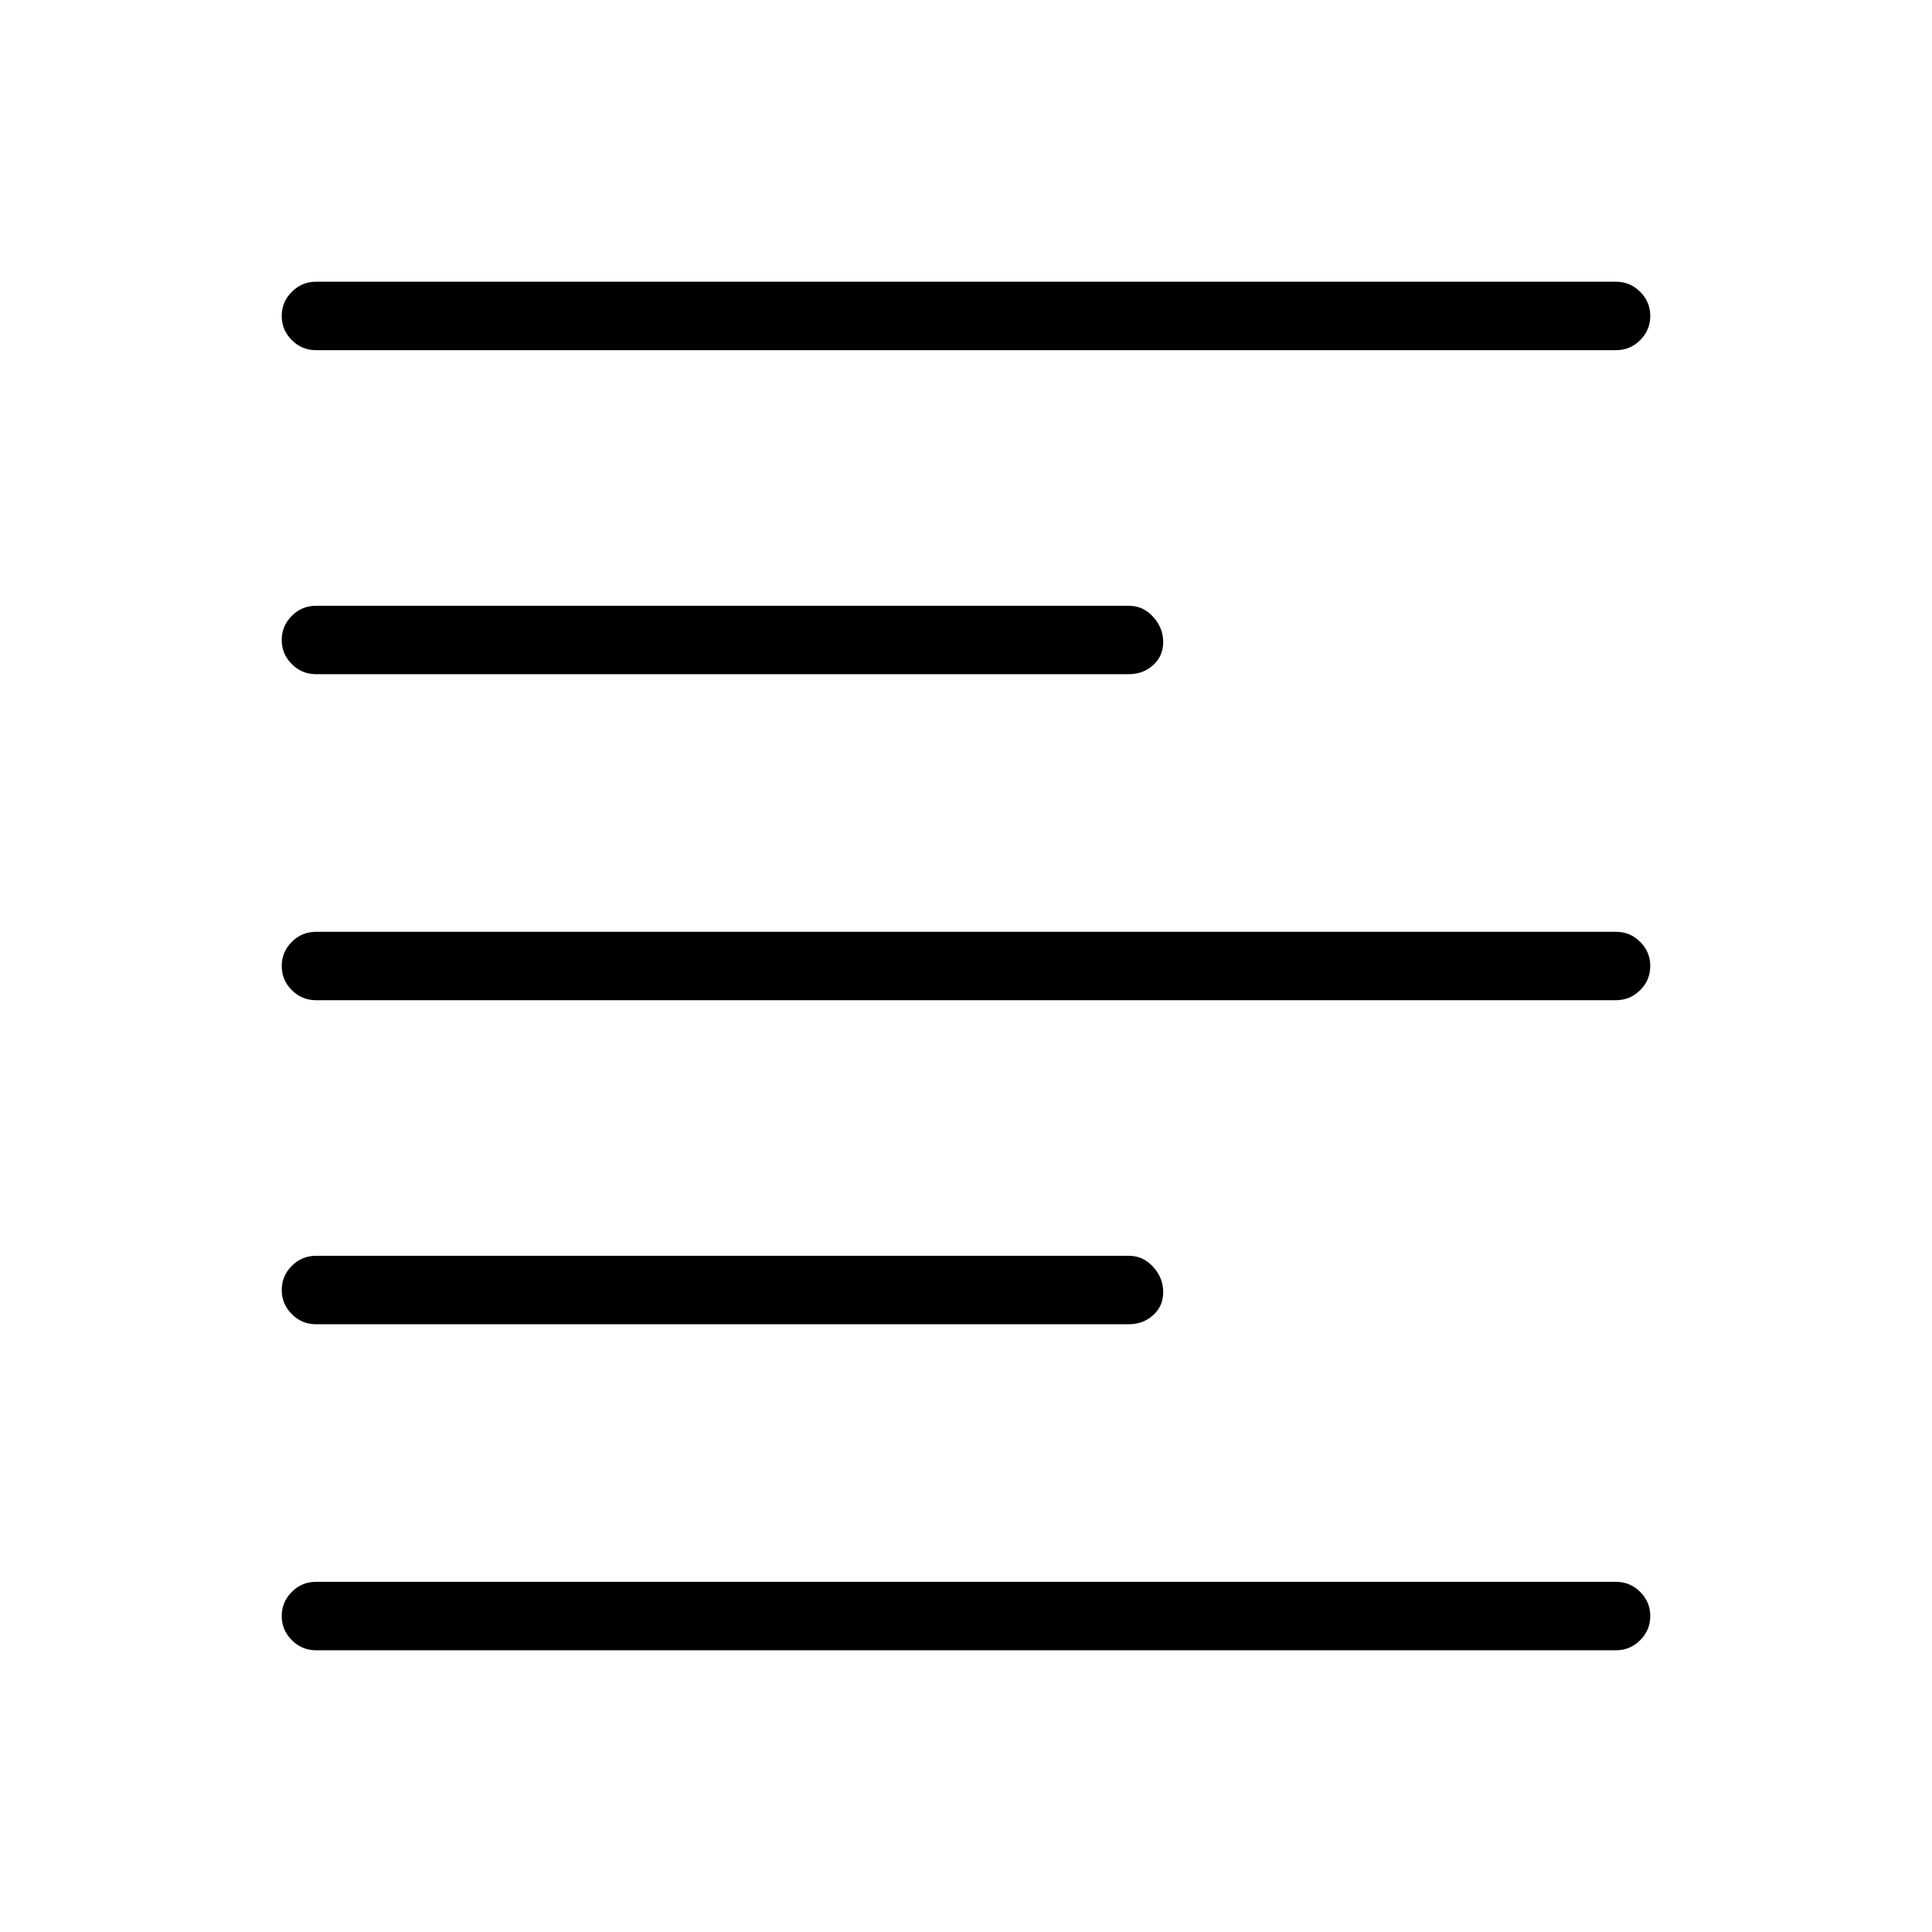 <svg xmlns="http://www.w3.org/2000/svg" height="40" width="40"><path d="M6.542 27.417Q6.25 27.417 6.042 27.208Q5.833 27 5.833 26.708Q5.833 26.417 6.042 26.208Q6.25 26 6.542 26H23.375Q23.667 26 23.875 26.229Q24.083 26.458 24.083 26.75Q24.083 27.042 23.875 27.229Q23.667 27.417 23.375 27.417ZM6.542 13.958Q6.25 13.958 6.042 13.75Q5.833 13.542 5.833 13.25Q5.833 12.958 6.042 12.75Q6.25 12.542 6.542 12.542H23.375Q23.667 12.542 23.875 12.771Q24.083 13 24.083 13.292Q24.083 13.583 23.875 13.771Q23.667 13.958 23.375 13.958ZM6.542 20.708Q6.25 20.708 6.042 20.5Q5.833 20.292 5.833 20Q5.833 19.708 6.042 19.5Q6.25 19.292 6.542 19.292H33.458Q33.75 19.292 33.958 19.5Q34.167 19.708 34.167 20Q34.167 20.292 33.958 20.5Q33.75 20.708 33.458 20.708ZM6.542 34.167Q6.25 34.167 6.042 33.958Q5.833 33.75 5.833 33.458Q5.833 33.167 6.042 32.958Q6.25 32.75 6.542 32.75H33.458Q33.75 32.75 33.958 32.958Q34.167 33.167 34.167 33.458Q34.167 33.75 33.958 33.958Q33.75 34.167 33.458 34.167ZM6.542 7.25Q6.25 7.25 6.042 7.042Q5.833 6.833 5.833 6.542Q5.833 6.25 6.042 6.042Q6.25 5.833 6.542 5.833H33.458Q33.75 5.833 33.958 6.042Q34.167 6.25 34.167 6.542Q34.167 6.833 33.958 7.042Q33.75 7.25 33.458 7.25Z"/></svg>